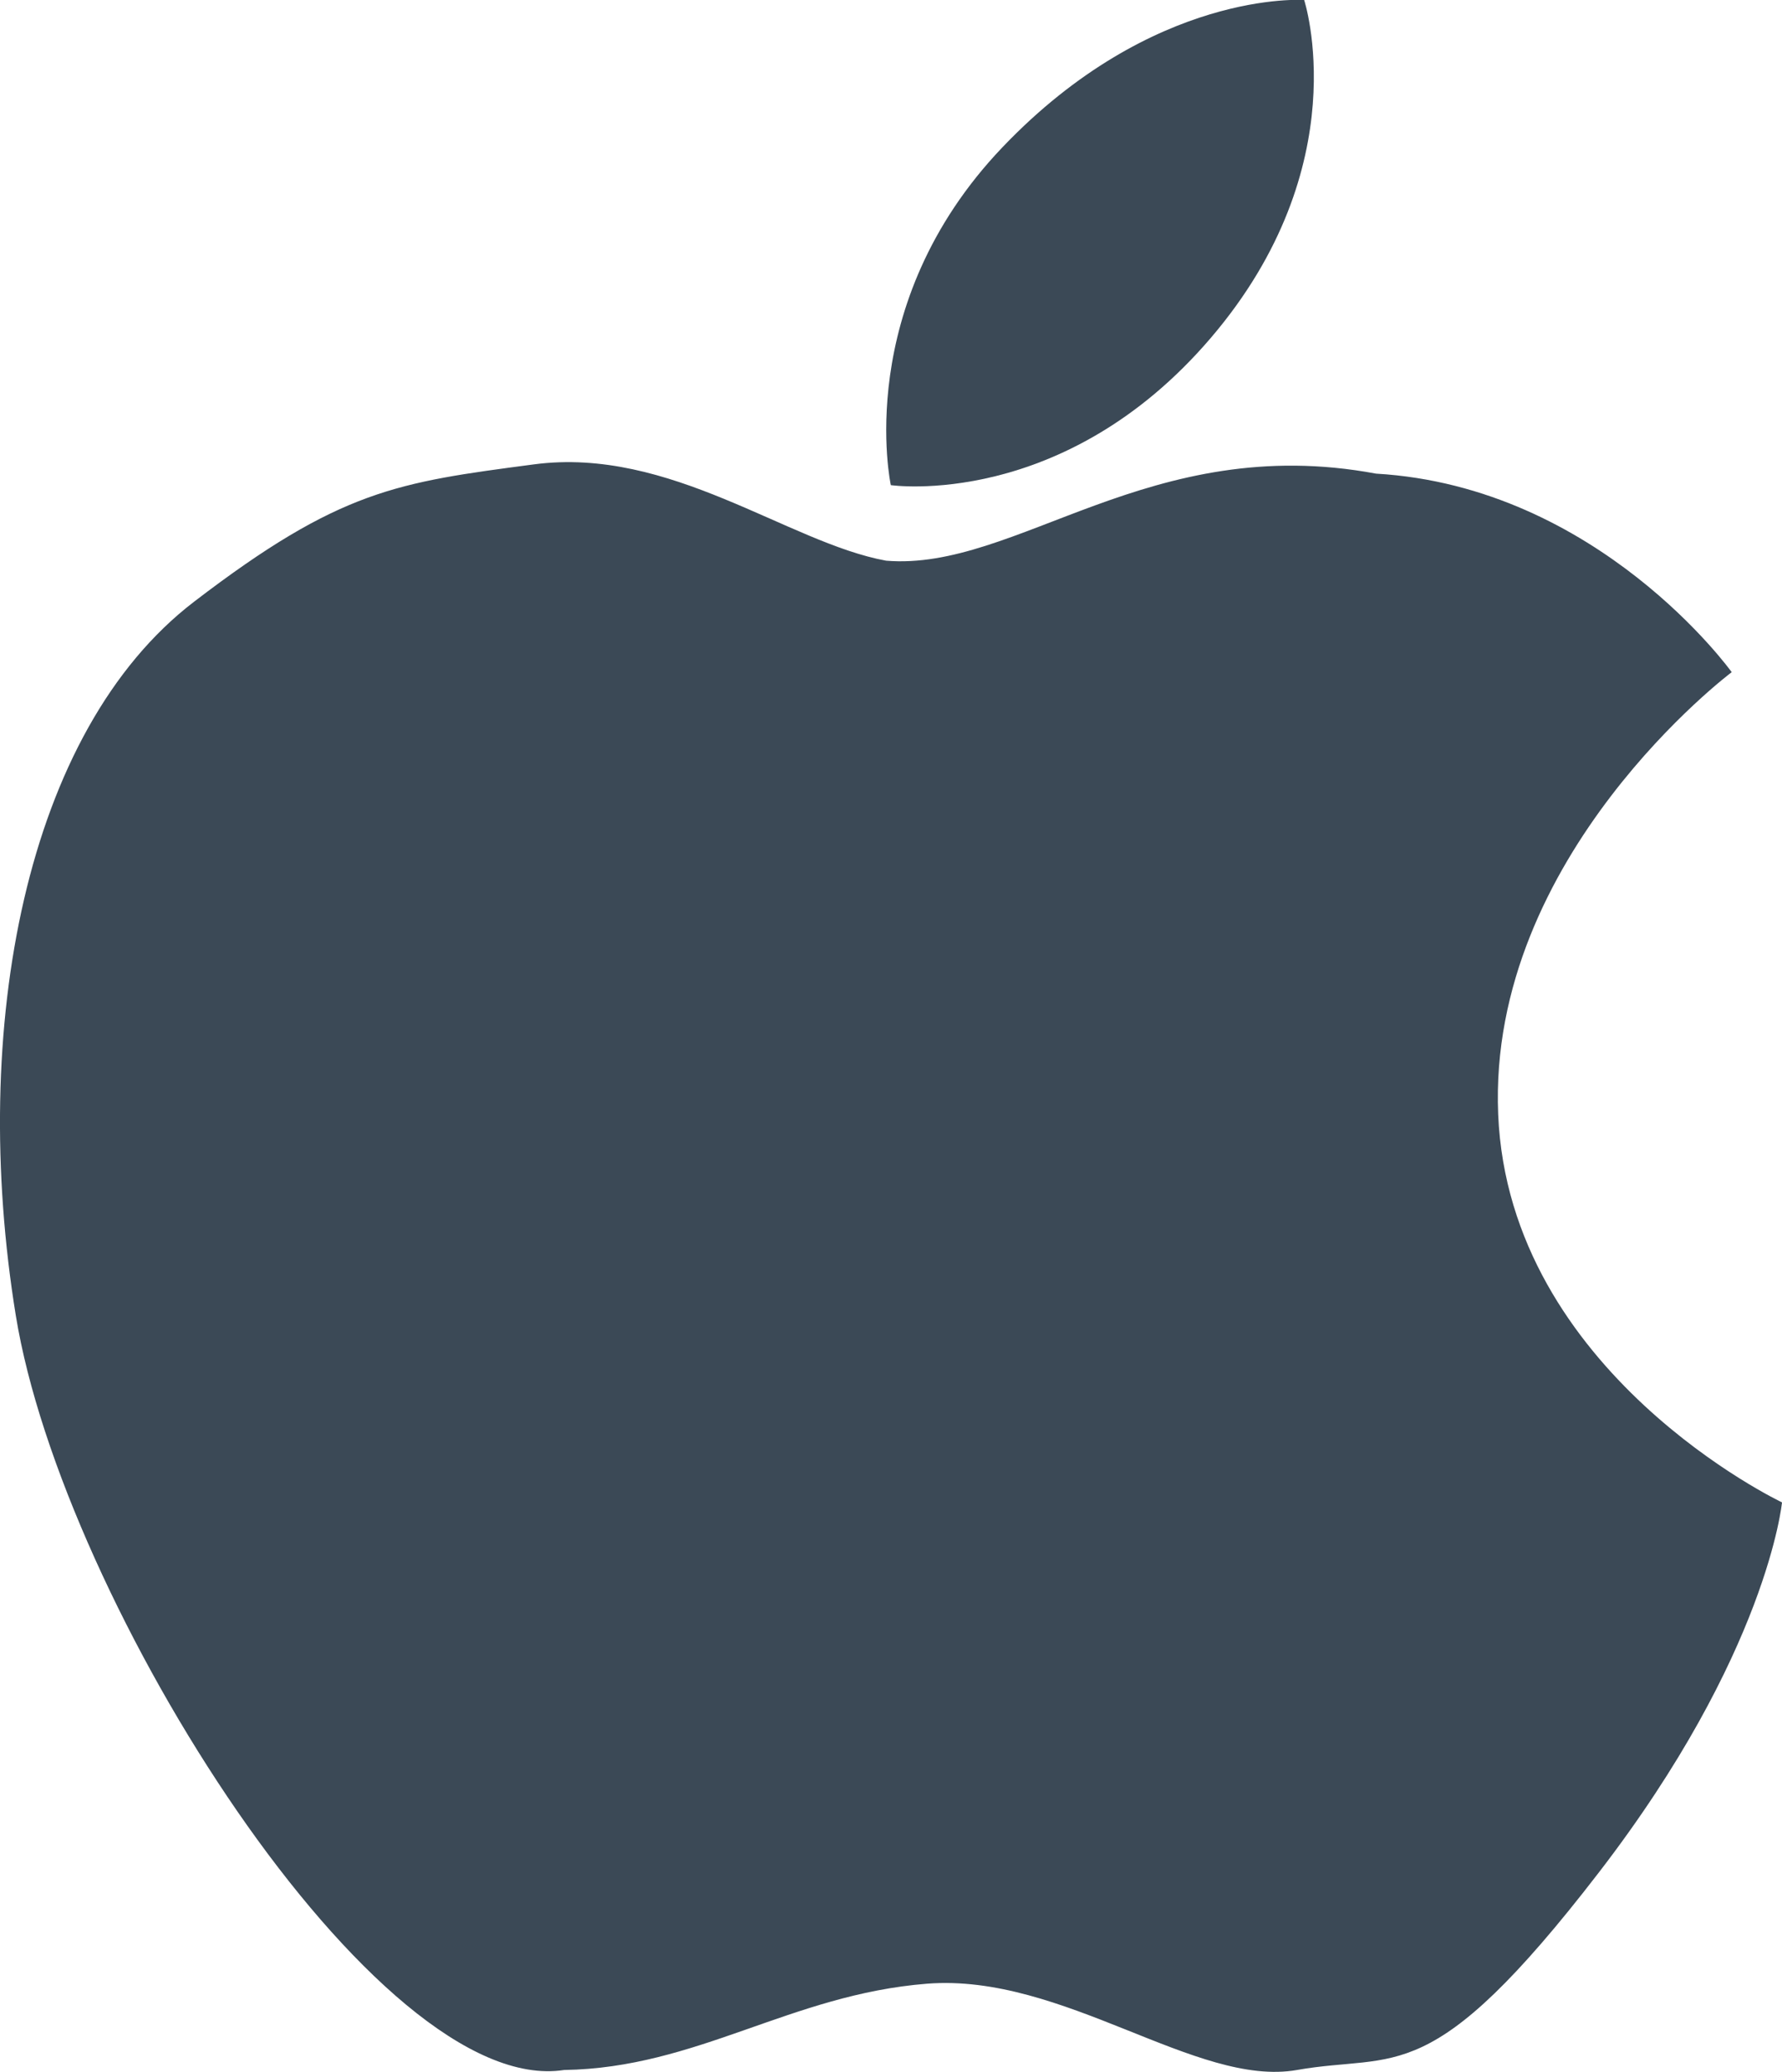<svg xmlns="http://www.w3.org/2000/svg" viewBox="0 0 415.26 482.71"><defs><style>.cls-1{fill:#3b4956}</style></defs><g id="Layer_2" data-name="Layer 2"><g id="Layer_2-2" data-name="Layer 2"><path class="cls-1" d="M303.91 0s-35.16-2.52-70.32 34.32-26 78.7-26 78.7 40.26 5.86 74.59-34.33S303.91 0 303.91 0z"/><path class="cls-1" d="M403.54 156.59s-56.93 42.7-54.42 103S415.26 350 415.26 350s-3.35 35.16-42.69 86.23-46.89 41.86-70.33 46-54.42-22.61-86.23-20.1-53.58 19.65-84.56 20.1C87.91 489 14.57 373.43 3.68 306.45s2.19-136.14 41.54-166.27c34.09-26.12 47.39-27.8 79.21-32s59.15 18.25 82.06 22.44c30.45 2.51 61.42-30.14 114.17-20.28 51.91 3.02 82.88 46.25 82.88 46.25z"/></g></g></svg>